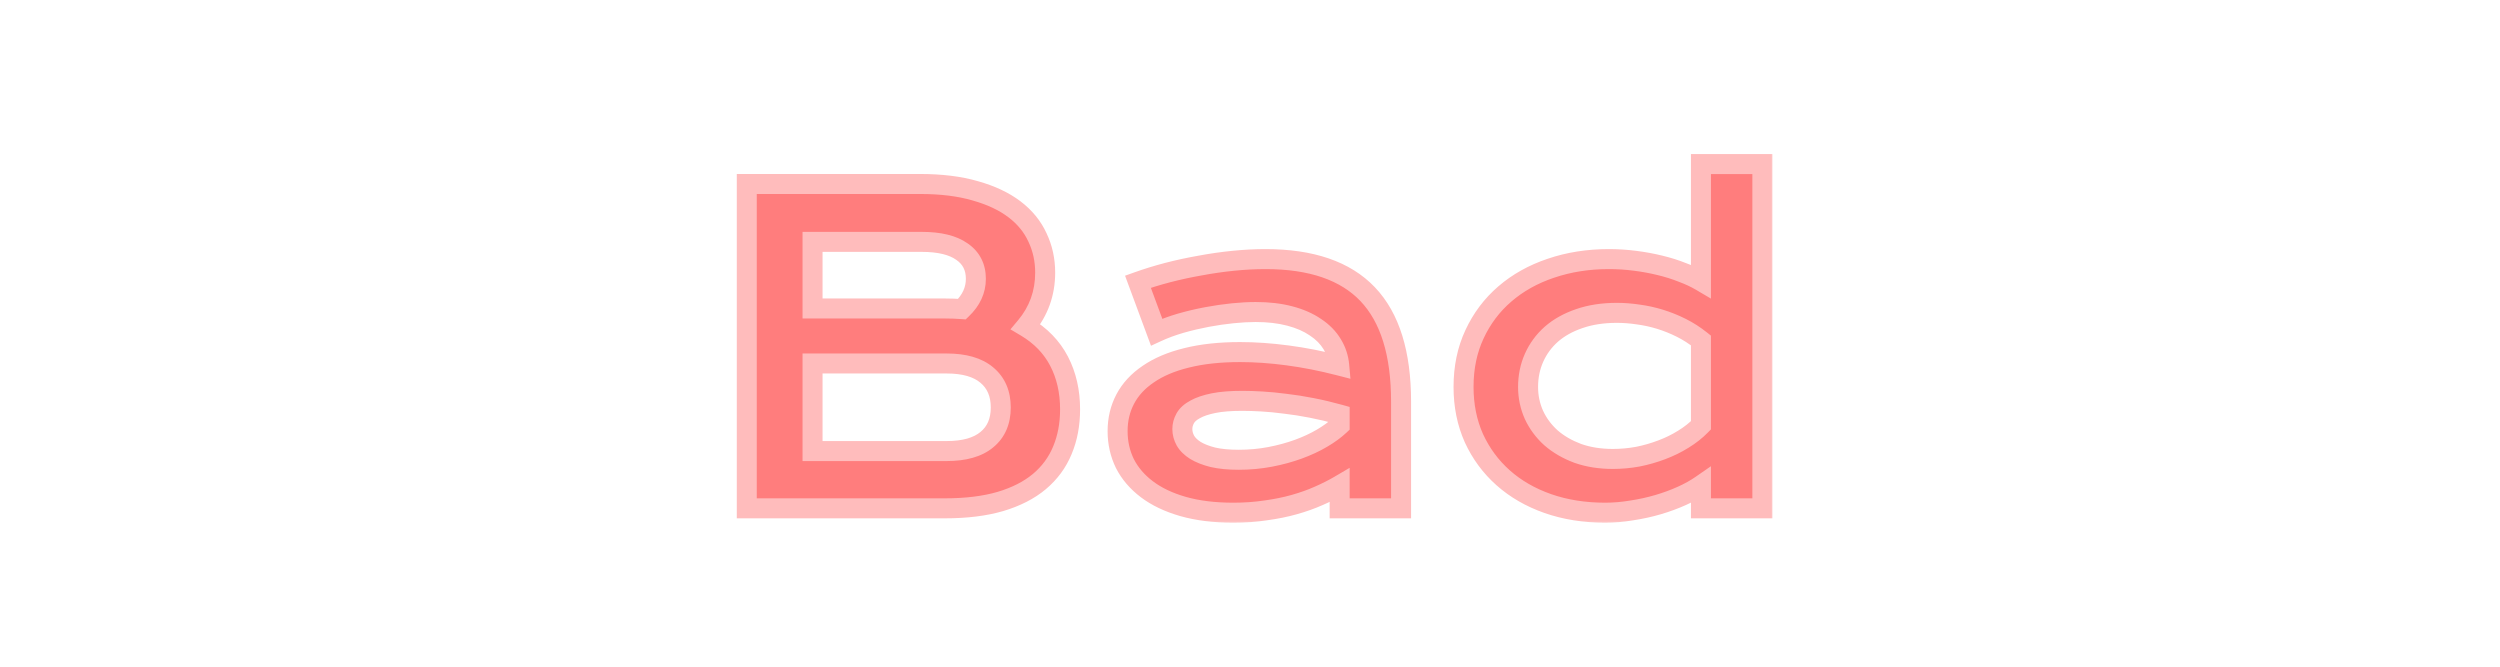 <svg width="300" height="80" viewBox="0 0 300 80" fill="none" xmlns="http://www.w3.org/2000/svg">
<g filter="url(#filter0_d_149_16)">
<mask id="path-1-outside-1_149_16" maskUnits="userSpaceOnUse" x="88" y="18" width="125" height="45" fill="black">
<rect fill="white" x="88" y="18" width="125" height="45"/>
<path d="M89.612 22.078H110.405C112.945 22.078 115.153 22.352 117.029 22.899C118.922 23.431 120.491 24.169 121.736 25.116C122.981 26.062 123.902 27.191 124.5 28.502C125.114 29.797 125.421 31.2 125.421 32.711C125.421 35.185 124.641 37.351 123.081 39.21C124.874 40.273 126.21 41.651 127.09 43.344C127.97 45.038 128.41 46.963 128.41 49.122C128.41 50.931 128.103 52.566 127.488 54.027C126.891 55.488 125.969 56.742 124.724 57.788C123.496 58.817 121.935 59.614 120.042 60.178C118.167 60.726 115.95 61 113.394 61H89.612V22.078ZM113.443 37.019C114.124 37.019 114.788 37.044 115.436 37.094C116.548 36.031 117.104 34.819 117.104 33.458C117.104 32.047 116.548 30.959 115.436 30.196C114.34 29.416 112.729 29.025 110.604 29.025H97.506V37.019H113.443ZM113.593 54.127C115.718 54.127 117.328 53.67 118.424 52.757C119.536 51.844 120.092 50.558 120.092 48.898C120.092 47.237 119.536 45.942 118.424 45.013C117.328 44.083 115.718 43.618 113.593 43.618H97.506V54.127H113.593ZM134.112 51.736C134.112 50.325 134.419 49.039 135.034 47.877C135.648 46.714 136.569 45.718 137.798 44.888C139.026 44.041 140.554 43.394 142.38 42.946C144.223 42.481 146.364 42.248 148.805 42.248C150.614 42.248 152.515 42.381 154.507 42.647C156.516 42.913 158.583 43.319 160.708 43.867C160.625 42.938 160.343 42.083 159.861 41.302C159.38 40.505 158.708 39.825 157.844 39.26C156.998 38.679 155.968 38.231 154.756 37.916C153.561 37.6 152.2 37.442 150.672 37.442C149.842 37.442 148.929 37.492 147.933 37.592C146.937 37.691 145.908 37.841 144.845 38.04C143.783 38.239 142.729 38.488 141.683 38.787C140.653 39.086 139.69 39.443 138.794 39.858L136.553 33.807C137.665 33.408 138.852 33.043 140.114 32.711C141.392 32.379 142.695 32.097 144.023 31.864C145.352 31.615 146.68 31.424 148.008 31.291C149.336 31.159 150.623 31.092 151.868 31.092C157.363 31.092 161.447 32.495 164.12 35.301C166.792 38.106 168.129 42.406 168.129 48.2V61H160.758V58.236C159.994 58.684 159.156 59.107 158.243 59.506C157.346 59.904 156.367 60.253 155.304 60.552C154.242 60.851 153.096 61.083 151.868 61.249C150.656 61.432 149.369 61.523 148.008 61.523C145.717 61.523 143.7 61.274 141.957 60.776C140.23 60.278 138.786 59.589 137.624 58.709C136.461 57.829 135.582 56.8 134.984 55.621C134.403 54.426 134.112 53.131 134.112 51.736ZM141.882 51.487C141.882 51.969 142.006 52.434 142.255 52.882C142.504 53.313 142.903 53.704 143.451 54.052C143.999 54.384 144.696 54.658 145.542 54.874C146.406 55.073 147.443 55.173 148.655 55.173C149.95 55.173 151.204 55.057 152.416 54.824C153.627 54.592 154.756 54.285 155.802 53.903C156.848 53.521 157.794 53.081 158.641 52.583C159.488 52.085 160.193 51.57 160.758 51.039V49.744C159.629 49.429 158.508 49.163 157.396 48.947C156.3 48.731 155.246 48.565 154.233 48.449C153.237 48.316 152.291 48.225 151.395 48.175C150.515 48.126 149.743 48.101 149.079 48.101C147.701 48.101 146.555 48.192 145.642 48.374C144.729 48.557 143.99 48.806 143.426 49.122C142.861 49.42 142.463 49.777 142.23 50.192C141.998 50.607 141.882 51.039 141.882 51.487ZM175.625 46.432C175.625 44.091 176.064 41.983 176.944 40.107C177.824 38.214 179.036 36.604 180.58 35.276C182.141 33.931 183.983 32.902 186.108 32.188C188.25 31.457 190.566 31.092 193.056 31.092C194.119 31.092 195.165 31.159 196.194 31.291C197.24 31.424 198.236 31.607 199.182 31.839C200.145 32.072 201.042 32.354 201.872 32.686C202.718 33.002 203.465 33.35 204.113 33.732V19.687H211.484V61H204.113V58.236C203.465 58.684 202.702 59.107 201.822 59.506C200.942 59.904 199.996 60.253 198.983 60.552C197.97 60.851 196.916 61.083 195.82 61.249C194.741 61.432 193.67 61.523 192.608 61.523C190.118 61.523 187.827 61.158 185.735 60.427C183.66 59.697 181.875 58.667 180.381 57.339C178.887 56.011 177.716 54.426 176.87 52.583C176.04 50.724 175.625 48.673 175.625 46.432ZM183.369 46.432C183.369 47.611 183.602 48.723 184.066 49.769C184.548 50.815 185.229 51.736 186.108 52.533C187.005 53.313 188.076 53.936 189.321 54.401C190.583 54.849 191.994 55.073 193.554 55.073C194.55 55.073 195.546 54.982 196.542 54.799C197.539 54.6 198.493 54.326 199.406 53.977C200.336 53.629 201.199 53.206 201.996 52.708C202.81 52.209 203.515 51.653 204.113 51.039V40.854C203.366 40.256 202.577 39.75 201.747 39.335C200.917 38.92 200.07 38.58 199.207 38.314C198.344 38.048 197.472 37.857 196.592 37.741C195.712 37.608 194.857 37.542 194.027 37.542C192.334 37.542 190.823 37.774 189.495 38.239C188.184 38.688 187.071 39.31 186.158 40.107C185.262 40.904 184.573 41.842 184.091 42.921C183.61 44 183.369 45.17 183.369 46.432Z"/>
</mask>
<path d="M89.612 22.078H110.405C112.945 22.078 115.153 22.352 117.029 22.899C118.922 23.431 120.491 24.169 121.736 25.116C122.981 26.062 123.902 27.191 124.5 28.502C125.114 29.797 125.421 31.2 125.421 32.711C125.421 35.185 124.641 37.351 123.081 39.21C124.874 40.273 126.21 41.651 127.09 43.344C127.97 45.038 128.41 46.963 128.41 49.122C128.41 50.931 128.103 52.566 127.488 54.027C126.891 55.488 125.969 56.742 124.724 57.788C123.496 58.817 121.935 59.614 120.042 60.178C118.167 60.726 115.95 61 113.394 61H89.612V22.078ZM113.443 37.019C114.124 37.019 114.788 37.044 115.436 37.094C116.548 36.031 117.104 34.819 117.104 33.458C117.104 32.047 116.548 30.959 115.436 30.196C114.34 29.416 112.729 29.025 110.604 29.025H97.506V37.019H113.443ZM113.593 54.127C115.718 54.127 117.328 53.67 118.424 52.757C119.536 51.844 120.092 50.558 120.092 48.898C120.092 47.237 119.536 45.942 118.424 45.013C117.328 44.083 115.718 43.618 113.593 43.618H97.506V54.127H113.593ZM134.112 51.736C134.112 50.325 134.419 49.039 135.034 47.877C135.648 46.714 136.569 45.718 137.798 44.888C139.026 44.041 140.554 43.394 142.38 42.946C144.223 42.481 146.364 42.248 148.805 42.248C150.614 42.248 152.515 42.381 154.507 42.647C156.516 42.913 158.583 43.319 160.708 43.867C160.625 42.938 160.343 42.083 159.861 41.302C159.38 40.505 158.708 39.825 157.844 39.26C156.998 38.679 155.968 38.231 154.756 37.916C153.561 37.6 152.2 37.442 150.672 37.442C149.842 37.442 148.929 37.492 147.933 37.592C146.937 37.691 145.908 37.841 144.845 38.04C143.783 38.239 142.729 38.488 141.683 38.787C140.653 39.086 139.69 39.443 138.794 39.858L136.553 33.807C137.665 33.408 138.852 33.043 140.114 32.711C141.392 32.379 142.695 32.097 144.023 31.864C145.352 31.615 146.68 31.424 148.008 31.291C149.336 31.159 150.623 31.092 151.868 31.092C157.363 31.092 161.447 32.495 164.12 35.301C166.792 38.106 168.129 42.406 168.129 48.2V61H160.758V58.236C159.994 58.684 159.156 59.107 158.243 59.506C157.346 59.904 156.367 60.253 155.304 60.552C154.242 60.851 153.096 61.083 151.868 61.249C150.656 61.432 149.369 61.523 148.008 61.523C145.717 61.523 143.7 61.274 141.957 60.776C140.23 60.278 138.786 59.589 137.624 58.709C136.461 57.829 135.582 56.8 134.984 55.621C134.403 54.426 134.112 53.131 134.112 51.736ZM141.882 51.487C141.882 51.969 142.006 52.434 142.255 52.882C142.504 53.313 142.903 53.704 143.451 54.052C143.999 54.384 144.696 54.658 145.542 54.874C146.406 55.073 147.443 55.173 148.655 55.173C149.95 55.173 151.204 55.057 152.416 54.824C153.627 54.592 154.756 54.285 155.802 53.903C156.848 53.521 157.794 53.081 158.641 52.583C159.488 52.085 160.193 51.57 160.758 51.039V49.744C159.629 49.429 158.508 49.163 157.396 48.947C156.3 48.731 155.246 48.565 154.233 48.449C153.237 48.316 152.291 48.225 151.395 48.175C150.515 48.126 149.743 48.101 149.079 48.101C147.701 48.101 146.555 48.192 145.642 48.374C144.729 48.557 143.99 48.806 143.426 49.122C142.861 49.42 142.463 49.777 142.23 50.192C141.998 50.607 141.882 51.039 141.882 51.487ZM175.625 46.432C175.625 44.091 176.064 41.983 176.944 40.107C177.824 38.214 179.036 36.604 180.58 35.276C182.141 33.931 183.983 32.902 186.108 32.188C188.25 31.457 190.566 31.092 193.056 31.092C194.119 31.092 195.165 31.159 196.194 31.291C197.24 31.424 198.236 31.607 199.182 31.839C200.145 32.072 201.042 32.354 201.872 32.686C202.718 33.002 203.465 33.35 204.113 33.732V19.687H211.484V61H204.113V58.236C203.465 58.684 202.702 59.107 201.822 59.506C200.942 59.904 199.996 60.253 198.983 60.552C197.97 60.851 196.916 61.083 195.82 61.249C194.741 61.432 193.67 61.523 192.608 61.523C190.118 61.523 187.827 61.158 185.735 60.427C183.66 59.697 181.875 58.667 180.381 57.339C178.887 56.011 177.716 54.426 176.87 52.583C176.04 50.724 175.625 48.673 175.625 46.432ZM183.369 46.432C183.369 47.611 183.602 48.723 184.066 49.769C184.548 50.815 185.229 51.736 186.108 52.533C187.005 53.313 188.076 53.936 189.321 54.401C190.583 54.849 191.994 55.073 193.554 55.073C194.55 55.073 195.546 54.982 196.542 54.799C197.539 54.6 198.493 54.326 199.406 53.977C200.336 53.629 201.199 53.206 201.996 52.708C202.81 52.209 203.515 51.653 204.113 51.039V40.854C203.366 40.256 202.577 39.75 201.747 39.335C200.917 38.92 200.07 38.58 199.207 38.314C198.344 38.048 197.472 37.857 196.592 37.741C195.712 37.608 194.857 37.542 194.027 37.542C192.334 37.542 190.823 37.774 189.495 38.239C188.184 38.688 187.071 39.31 186.158 40.107C185.262 40.904 184.573 41.842 184.091 42.921C183.61 44 183.369 45.17 183.369 46.432Z" fill="#FF7D7D"/>
<path d="M89.612 22.078V20.878H88.412V22.078H89.612ZM117.029 22.899L116.693 24.051L116.705 24.055L117.029 22.899ZM124.5 28.502L123.408 29L123.412 29.008L123.416 29.017L124.5 28.502ZM123.081 39.21L122.161 38.439L121.252 39.522L122.469 40.243L123.081 39.21ZM127.488 54.027L126.382 53.562L126.378 53.573L127.488 54.027ZM124.724 57.788L125.495 58.707L125.496 58.706L124.724 57.788ZM120.042 60.178L120.379 61.33L120.385 61.328L120.042 60.178ZM89.612 61H88.412V62.2H89.612V61ZM115.436 37.094L115.344 38.29L115.877 38.331L116.264 37.962L115.436 37.094ZM115.436 30.196L114.739 31.173L114.748 31.179L114.756 31.185L115.436 30.196ZM97.506 29.025V27.825H96.306V29.025H97.506ZM97.506 37.019H96.306V38.219H97.506V37.019ZM118.424 52.757L117.662 51.83L117.656 51.836L118.424 52.757ZM118.424 45.013L117.647 45.928L117.654 45.933L118.424 45.013ZM97.506 43.618V42.418H96.306V43.618H97.506ZM97.506 54.127H96.306V55.327H97.506V54.127ZM89.612 22.078V23.278H110.405V22.078V20.878H89.612V22.078ZM110.405 22.078V23.278C112.864 23.278 114.953 23.543 116.693 24.051L117.029 22.899L117.366 21.747C115.353 21.16 113.027 20.878 110.405 20.878V22.078ZM117.029 22.899L116.705 24.055C118.488 24.555 119.911 25.236 121.01 26.071L121.736 25.116L122.462 24.16C121.07 23.103 119.356 22.306 117.354 21.744L117.029 22.899ZM121.736 25.116L121.01 26.071C122.111 26.908 122.9 27.884 123.408 29L124.5 28.502L125.592 28.005C124.905 26.498 123.851 25.216 122.462 24.16L121.736 25.116ZM124.5 28.502L123.416 29.017C123.95 30.142 124.221 31.368 124.221 32.711H125.421H126.621C126.621 31.032 126.279 29.453 125.584 27.988L124.5 28.502ZM125.421 32.711H124.221C124.221 34.908 123.537 36.8 122.161 38.439L123.081 39.21L124 39.982C125.745 37.902 126.621 35.461 126.621 32.711H125.421ZM123.081 39.21L122.469 40.243C124.087 41.202 125.258 42.421 126.025 43.898L127.09 43.344L128.155 42.791C127.162 40.881 125.66 39.344 123.692 38.178L123.081 39.21ZM127.09 43.344L126.025 43.898C126.805 45.399 127.21 47.13 127.21 49.122H128.41H129.61C129.61 46.796 129.134 44.676 128.155 42.791L127.09 43.344ZM128.41 49.122H127.21C127.21 50.794 126.926 52.268 126.382 53.562L127.488 54.027L128.594 54.492C129.279 52.865 129.61 51.068 129.61 49.122H128.41ZM127.488 54.027L126.378 53.573C125.856 54.848 125.053 55.944 123.952 56.869L124.724 57.788L125.496 58.706C126.885 57.539 127.925 56.128 128.599 54.482L127.488 54.027ZM124.724 57.788L123.953 56.868C122.876 57.771 121.471 58.5 119.7 59.028L120.042 60.178L120.385 61.328C122.399 60.727 124.115 59.863 125.495 58.707L124.724 57.788ZM120.042 60.178L119.706 59.026C117.967 59.534 115.869 59.8 113.394 59.8V61V62.2C116.031 62.2 118.366 61.918 120.379 61.33L120.042 60.178ZM113.394 61V59.8H89.612V61V62.2H113.394V61ZM89.612 61H90.812V22.078H89.612H88.412V61H89.612ZM113.443 37.019V38.219C114.095 38.219 114.728 38.243 115.344 38.29L115.436 37.094L115.528 35.897C114.848 35.845 114.153 35.819 113.443 35.819V37.019ZM115.436 37.094L116.264 37.962C117.58 36.705 118.304 35.191 118.304 33.458H117.104H115.904C115.904 34.447 115.516 35.358 114.607 36.226L115.436 37.094ZM117.104 33.458H118.304C118.304 31.673 117.57 30.206 116.115 29.206L115.436 30.196L114.756 31.185C115.525 31.713 115.904 32.421 115.904 33.458H117.104ZM115.436 30.196L116.132 29.218C114.746 28.231 112.845 27.825 110.604 27.825V29.025V30.225C112.614 30.225 113.934 30.6 114.739 31.173L115.436 30.196ZM110.604 29.025V27.825H97.506V29.025V30.225H110.604V29.025ZM97.506 29.025H96.306V37.019H97.506H98.706V29.025H97.506ZM97.506 37.019V38.219H113.443V37.019V35.819H97.506V37.019ZM113.593 54.127V55.327C115.866 55.327 117.797 54.842 119.192 53.679L118.424 52.757L117.656 51.836C116.859 52.499 115.57 52.927 113.593 52.927V54.127ZM118.424 52.757L119.185 53.685C120.62 52.507 121.292 50.855 121.292 48.898H120.092H118.892C118.892 50.26 118.453 51.181 117.662 51.83L118.424 52.757ZM120.092 48.898H121.292C121.292 46.94 120.62 45.284 119.193 44.092L118.424 45.013L117.654 45.933C118.452 46.6 118.892 47.535 118.892 48.898H120.092ZM118.424 45.013L119.2 44.098C117.805 42.913 115.87 42.418 113.593 42.418V43.618V44.818C115.566 44.818 116.852 45.252 117.647 45.928L118.424 45.013ZM113.593 43.618V42.418H97.506V43.618V44.818H113.593V43.618ZM97.506 43.618H96.306V54.127H97.506H98.706V43.618H97.506ZM97.506 54.127V55.327H113.593V54.127V52.927H97.506V54.127ZM137.798 44.888L138.47 45.883L138.479 45.876L137.798 44.888ZM142.38 42.946L142.666 44.111L142.673 44.109L142.38 42.946ZM154.507 42.647L154.349 43.836L154.35 43.837L154.507 42.647ZM160.708 43.867L160.408 45.029L162.054 45.453L161.903 43.761L160.708 43.867ZM159.861 41.302L158.834 41.923L158.84 41.932L159.861 41.302ZM157.844 39.26L157.165 40.25L157.176 40.257L157.188 40.265L157.844 39.26ZM154.756 37.916L154.45 39.076L154.454 39.077L154.756 37.916ZM141.683 38.787L141.353 37.633L141.348 37.635L141.683 38.787ZM138.794 39.858L137.669 40.275L138.12 41.492L139.298 40.947L138.794 39.858ZM136.553 33.807L136.148 32.677L135.006 33.086L135.427 34.223L136.553 33.807ZM140.114 32.711L139.812 31.549L139.808 31.55L140.114 32.711ZM144.023 31.864L144.23 33.046L144.237 33.045L144.245 33.044L144.023 31.864ZM168.129 61V62.2H169.329V61H168.129ZM160.758 61H159.558V62.2H160.758V61ZM160.758 58.236H161.958V56.14L160.15 57.201L160.758 58.236ZM158.243 59.506L157.763 58.406L157.755 58.409L158.243 59.506ZM151.868 61.249L151.707 60.06L151.698 60.061L151.689 60.062L151.868 61.249ZM141.957 60.776L141.624 61.929L141.627 61.93L141.957 60.776ZM134.984 55.621L133.905 56.146L133.909 56.155L133.914 56.164L134.984 55.621ZM142.255 52.882L141.206 53.465L141.211 53.473L141.216 53.481L142.255 52.882ZM143.451 54.052L142.806 55.065L142.818 55.072L142.829 55.078L143.451 54.052ZM145.542 54.874L145.246 56.037L145.259 56.04L145.273 56.043L145.542 54.874ZM152.416 54.824L152.19 53.646L152.416 54.824ZM160.758 51.039L161.58 51.913L161.958 51.557V51.039H160.758ZM160.758 49.744H161.958V48.834L161.081 48.588L160.758 49.744ZM157.396 48.947L157.164 50.125L157.167 50.125L157.396 48.947ZM154.233 48.449L154.075 49.639L154.086 49.64L154.097 49.641L154.233 48.449ZM151.395 48.175L151.327 49.373L151.328 49.373L151.395 48.175ZM145.642 48.374L145.877 49.551L145.642 48.374ZM143.426 49.122L143.987 50.182L143.999 50.176L144.011 50.169L143.426 49.122ZM134.112 51.736H135.312C135.312 50.506 135.578 49.414 136.095 48.437L135.034 47.877L133.973 47.316C133.261 48.663 132.912 50.145 132.912 51.736H134.112ZM135.034 47.877L136.095 48.437C136.605 47.471 137.383 46.617 138.47 45.883L137.798 44.888L137.126 43.894C135.755 44.82 134.69 45.958 133.973 47.316L135.034 47.877ZM137.798 44.888L138.479 45.876C139.561 45.13 140.946 44.533 142.666 44.111L142.38 42.946L142.094 41.78C140.162 42.255 138.492 42.953 137.117 43.9L137.798 44.888ZM142.38 42.946L142.673 44.109C144.398 43.674 146.437 43.449 148.805 43.449V42.248V41.048C146.292 41.048 144.048 41.288 142.086 41.782L142.38 42.946ZM148.805 42.248V43.449C150.556 43.449 152.403 43.577 154.349 43.836L154.507 42.647L154.666 41.458C152.627 41.186 150.673 41.048 148.805 41.048V42.248ZM154.507 42.647L154.35 43.837C156.307 44.095 158.326 44.492 160.408 45.029L160.708 43.867L161.008 42.705C158.84 42.146 156.725 41.73 154.665 41.457L154.507 42.647ZM160.708 43.867L161.903 43.761C161.804 42.649 161.464 41.614 160.883 40.672L159.861 41.302L158.84 41.932C159.222 42.551 159.446 43.226 159.513 43.974L160.708 43.867ZM159.861 41.302L160.888 40.682C160.304 39.715 159.498 38.908 158.501 38.256L157.844 39.26L157.188 40.265C157.917 40.741 158.456 41.296 158.834 41.923L159.861 41.302ZM157.844 39.26L158.523 38.271C157.54 37.596 156.377 37.097 155.059 36.754L154.756 37.916L154.454 39.077C155.56 39.365 156.455 39.762 157.165 40.25L157.844 39.26ZM154.756 37.916L155.063 36.755C153.747 36.408 152.28 36.242 150.672 36.242V37.442V38.642C152.12 38.642 153.375 38.792 154.45 39.076L154.756 37.916ZM150.672 37.442V36.242C149.795 36.242 148.842 36.295 147.814 36.398L147.933 37.592L148.053 38.786C149.017 38.689 149.889 38.642 150.672 38.642V37.442ZM147.933 37.592L147.814 36.398C146.781 36.501 145.718 36.656 144.624 36.861L144.845 38.04L145.066 39.219C146.098 39.026 147.093 38.882 148.053 38.786L147.933 37.592ZM144.845 38.04L144.624 36.861C143.525 37.067 142.434 37.324 141.353 37.633L141.683 38.787L142.012 39.941C143.023 39.652 144.041 39.412 145.066 39.219L144.845 38.04ZM141.683 38.787L141.348 37.635C140.266 37.949 139.246 38.327 138.29 38.769L138.794 39.858L139.298 40.947C140.135 40.559 141.041 40.223 142.017 39.94L141.683 38.787ZM138.794 39.858L139.919 39.441L137.678 33.39L136.553 33.807L135.427 34.223L137.669 40.275L138.794 39.858ZM136.553 33.807L136.957 34.936C138.034 34.551 139.188 34.196 140.419 33.871L140.114 32.711L139.808 31.55C138.517 31.89 137.296 32.266 136.148 32.677L136.553 33.807ZM140.114 32.711L140.415 33.872C141.662 33.549 142.933 33.273 144.23 33.046L144.023 31.864L143.817 30.682C142.457 30.92 141.122 31.209 139.812 31.549L140.114 32.711ZM144.023 31.864L144.245 33.044C145.539 32.801 146.834 32.615 148.127 32.486L148.008 31.291L147.888 30.098C146.526 30.234 145.164 30.43 143.802 30.685L144.023 31.864ZM148.008 31.291L148.127 32.486C149.418 32.356 150.665 32.292 151.868 32.292V31.092V29.892C150.58 29.892 149.253 29.961 147.888 30.098L148.008 31.291ZM151.868 31.092V32.292C157.174 32.292 160.885 33.646 163.251 36.129L164.12 35.301L164.988 34.473C162.008 31.345 157.551 29.892 151.868 29.892V31.092ZM164.12 35.301L163.251 36.129C165.626 38.622 166.929 42.565 166.929 48.2H168.129H169.329C169.329 42.248 167.959 37.591 164.988 34.473L164.12 35.301ZM168.129 48.2H166.929V61H168.129H169.329V48.2H168.129ZM168.129 61V59.8H160.758V61V62.2H168.129V61ZM160.758 61H161.958V58.236H160.758H159.558V61H160.758ZM160.758 58.236L160.15 57.201C159.433 57.622 158.637 58.024 157.763 58.406L158.243 59.506L158.723 60.606C159.674 60.191 160.556 59.746 161.365 59.271L160.758 58.236ZM158.243 59.506L157.755 58.409C156.918 58.782 155.993 59.111 154.979 59.397L155.304 60.552L155.629 61.707C156.74 61.394 157.775 61.027 158.73 60.602L158.243 59.506ZM155.304 60.552L154.979 59.397C153.977 59.678 152.887 59.9 151.707 60.06L151.868 61.249L152.028 62.438C153.306 62.266 154.507 62.023 155.629 61.707L155.304 60.552ZM151.868 61.249L151.689 60.062C150.542 60.235 149.316 60.323 148.008 60.323V61.523V62.723C149.423 62.723 150.769 62.628 152.046 62.436L151.868 61.249ZM148.008 61.523V60.323C145.8 60.323 143.898 60.083 142.286 59.622L141.957 60.776L141.627 61.93C143.501 62.465 145.633 62.723 148.008 62.723V61.523ZM141.957 60.776L142.289 59.623C140.672 59.157 139.369 58.525 138.348 57.752L137.624 58.709L136.899 59.666C138.203 60.653 139.788 61.399 141.624 61.929L141.957 60.776ZM137.624 58.709L138.348 57.752C137.316 56.971 136.561 56.078 136.054 55.078L134.984 55.621L133.914 56.164C134.602 57.521 135.607 58.687 136.899 59.666L137.624 58.709ZM134.984 55.621L136.063 55.096C135.565 54.073 135.312 52.958 135.312 51.736H134.112H132.912C132.912 53.303 133.24 54.779 133.905 56.146L134.984 55.621ZM141.882 51.487H140.682C140.682 52.186 140.865 52.85 141.206 53.465L142.255 52.882L143.304 52.299C143.148 52.017 143.082 51.752 143.082 51.487H141.882ZM142.255 52.882L141.216 53.481C141.586 54.123 142.143 54.643 142.806 55.065L143.451 54.052L144.095 53.04C143.662 52.765 143.422 52.503 143.295 52.282L142.255 52.882ZM143.451 54.052L142.829 55.078C143.507 55.49 144.323 55.802 145.246 56.037L145.542 54.874L145.839 53.711C145.068 53.515 144.49 53.279 144.073 53.026L143.451 54.052ZM145.542 54.874L145.273 56.043C146.25 56.269 147.383 56.373 148.655 56.373V55.173V53.973C147.503 53.973 146.561 53.878 145.812 53.705L145.542 54.874ZM148.655 55.173V56.373C150.022 56.373 151.352 56.25 152.642 56.003L152.416 54.824L152.19 53.646C151.056 53.863 149.878 53.973 148.655 53.973V55.173ZM152.416 54.824L152.642 56.003C153.91 55.76 155.101 55.436 156.214 55.03L155.802 53.903L155.391 52.776C154.411 53.133 153.345 53.424 152.19 53.646L152.416 54.824ZM155.802 53.903L156.214 55.03C157.319 54.627 158.333 54.157 159.25 53.617L158.641 52.583L158.033 51.549C157.256 52.005 156.377 52.416 155.391 52.776L155.802 53.903ZM158.641 52.583L159.25 53.617C160.154 53.085 160.936 52.519 161.58 51.913L160.758 51.039L159.935 50.165C159.451 50.621 158.822 51.085 158.033 51.549L158.641 52.583ZM160.758 51.039H161.958V49.744H160.758H159.558V51.039H160.758ZM160.758 49.744L161.081 48.588C159.922 48.265 158.77 47.991 157.625 47.769L157.396 48.947L157.167 50.125C158.247 50.335 159.336 50.593 160.435 50.9L160.758 49.744ZM157.396 48.947L157.628 47.77C156.504 47.548 155.418 47.377 154.37 47.257L154.233 48.449L154.097 49.641C155.075 49.754 156.097 49.914 157.164 50.125L157.396 48.947ZM154.233 48.449L154.392 47.26C153.369 47.123 152.392 47.029 151.461 46.977L151.395 48.175L151.328 49.373C152.19 49.421 153.106 49.51 154.075 49.639L154.233 48.449ZM151.395 48.175L151.462 46.977C150.567 46.926 149.771 46.901 149.079 46.901V48.101V49.301C149.714 49.301 150.463 49.325 151.327 49.373L151.395 48.175ZM149.079 48.101V46.901C147.655 46.901 146.425 46.994 145.407 47.198L145.642 48.374L145.877 49.551C146.686 49.389 147.746 49.301 149.079 49.301V48.101ZM145.642 48.374L145.407 47.198C144.42 47.395 143.551 47.677 142.84 48.074L143.426 49.122L144.011 50.169C144.43 49.935 145.038 49.719 145.877 49.551L145.642 48.374ZM143.426 49.122L142.864 48.061C142.164 48.432 141.561 48.931 141.183 49.606L142.23 50.192L143.277 50.779C143.365 50.623 143.559 50.409 143.987 50.182L143.426 49.122ZM142.23 50.192L141.183 49.606C140.857 50.189 140.682 50.821 140.682 51.487H141.882H143.082C143.082 51.257 143.139 51.026 143.277 50.779L142.23 50.192ZM176.944 40.107L178.031 40.617L178.032 40.613L176.944 40.107ZM180.58 35.276L181.363 36.186L181.363 36.185L180.58 35.276ZM186.108 32.188L186.491 33.325L186.496 33.324L186.108 32.188ZM196.194 31.291L196.04 32.482L196.043 32.482L196.194 31.291ZM199.182 31.839L198.896 33.005L198.901 33.006L199.182 31.839ZM201.872 32.686L201.426 33.8L201.439 33.806L201.453 33.81L201.872 32.686ZM204.113 33.732L203.503 34.766L205.313 35.833V33.732H204.113ZM204.113 19.687V18.487H202.913V19.687H204.113ZM211.484 19.687H212.684V18.487H211.484V19.687ZM211.484 61V62.2H212.684V61H211.484ZM204.113 61H202.913V62.2H204.113V61ZM204.113 58.236H205.313V55.946L203.43 57.249L204.113 58.236ZM195.82 61.249L195.641 60.063L195.63 60.064L195.62 60.066L195.82 61.249ZM185.735 60.427L185.336 61.559L185.339 61.56L185.735 60.427ZM176.87 52.583L175.774 53.072L175.779 53.084L176.87 52.583ZM184.066 49.769L182.97 50.256L182.973 50.264L182.976 50.271L184.066 49.769ZM186.108 52.533L185.303 53.423L185.312 53.431L185.321 53.438L186.108 52.533ZM189.321 54.401L188.901 55.525L188.91 55.528L188.919 55.532L189.321 54.401ZM196.542 54.799L196.759 55.98L196.768 55.978L196.778 55.976L196.542 54.799ZM199.406 53.977L198.985 52.854L198.978 52.856L199.406 53.977ZM201.996 52.708L201.369 51.684L201.36 51.69L201.996 52.708ZM204.113 51.039L204.973 51.876L205.313 51.526V51.039H204.113ZM204.113 40.854H205.313V40.277L204.862 39.917L204.113 40.854ZM199.207 38.314L198.854 39.461L199.207 38.314ZM196.592 37.741L196.413 38.928L196.424 38.929L196.435 38.931L196.592 37.741ZM189.495 38.239L189.883 39.375L189.892 39.372L189.495 38.239ZM186.158 40.107L185.369 39.203L185.361 39.21L186.158 40.107ZM175.625 46.432H176.825C176.825 44.245 177.235 42.313 178.031 40.617L176.944 40.107L175.858 39.597C174.894 41.652 174.425 43.938 174.425 46.432H175.625ZM176.944 40.107L178.032 40.613C178.842 38.871 179.951 37.4 181.363 36.186L180.58 35.276L179.798 34.366C178.121 35.808 176.806 37.558 175.856 39.601L176.944 40.107ZM180.58 35.276L181.363 36.185C182.796 34.95 184.5 33.994 186.491 33.325L186.108 32.188L185.726 31.05C183.467 31.809 181.485 32.912 179.797 34.367L180.58 35.276ZM186.108 32.188L186.496 33.324C188.501 32.64 190.685 32.292 193.056 32.292V31.092V29.892C190.447 29.892 187.999 30.275 185.721 31.052L186.108 32.188ZM193.056 31.092V32.292C194.069 32.292 195.063 32.355 196.04 32.482L196.194 31.291L196.347 30.101C195.266 29.962 194.169 29.892 193.056 29.892V31.092ZM196.194 31.291L196.043 32.482C197.047 32.609 197.998 32.784 198.896 33.005L199.182 31.839L199.468 30.674C198.474 30.43 197.433 30.239 196.345 30.101L196.194 31.291ZM199.182 31.839L198.901 33.006C199.813 33.226 200.655 33.492 201.426 33.8L201.872 32.686L202.317 31.572C201.428 31.216 200.477 30.917 199.464 30.673L199.182 31.839ZM201.872 32.686L201.453 33.81C202.246 34.106 202.927 34.426 203.503 34.766L204.113 33.732L204.722 32.698C204.003 32.274 203.191 31.897 202.291 31.561L201.872 32.686ZM204.113 33.732H205.313V19.687H204.113H202.913V33.732H204.113ZM204.113 19.687V20.887H211.484V19.687V18.487H204.113V19.687ZM211.484 19.687H210.284V61H211.484H212.684V19.687H211.484ZM211.484 61V59.8H204.113V61V62.2H211.484V61ZM204.113 61H205.313V58.236H204.113H202.913V61H204.113ZM204.113 58.236L203.43 57.249C202.853 57.648 202.155 58.038 201.327 58.413L201.822 59.506L202.317 60.599C203.248 60.177 204.078 59.72 204.796 59.222L204.113 58.236ZM201.822 59.506L201.327 58.413C200.502 58.786 199.608 59.116 198.643 59.401L198.983 60.552L199.323 61.703C200.383 61.39 201.382 61.022 202.317 60.599L201.822 59.506ZM198.983 60.552L198.643 59.401C197.686 59.683 196.685 59.904 195.641 60.063L195.82 61.249L196 62.435C197.147 62.262 198.255 62.018 199.323 61.703L198.983 60.552ZM195.82 61.249L195.62 60.066C194.605 60.238 193.601 60.323 192.608 60.323V61.523V62.723C193.739 62.723 194.877 62.626 196.021 62.432L195.82 61.249ZM192.608 61.523V60.323C190.236 60.323 188.08 59.975 186.13 59.294L185.735 60.427L185.339 61.56C187.573 62.34 189.999 62.723 192.608 62.723V61.523ZM185.735 60.427L186.133 59.295C184.19 58.611 182.545 57.657 181.178 56.443L180.381 57.339L179.584 58.236C181.205 59.678 183.129 60.782 185.336 61.559L185.735 60.427ZM180.381 57.339L181.178 56.443C179.81 55.226 178.738 53.776 177.96 52.082L176.87 52.583L175.779 53.084C176.694 55.075 177.964 56.796 179.584 58.236L180.381 57.339ZM176.87 52.583L177.965 52.094C177.211 50.403 176.825 48.522 176.825 46.432H175.625H174.425C174.425 48.825 174.868 51.044 175.774 53.072L176.87 52.583ZM183.369 46.432H182.169C182.169 47.774 182.435 49.052 182.97 50.256L184.066 49.769L185.163 49.282C184.768 48.394 184.569 47.448 184.569 46.432H183.369ZM184.066 49.769L182.976 50.271C183.528 51.468 184.307 52.52 185.303 53.423L186.108 52.533L186.914 51.644C186.15 50.952 185.568 50.161 185.156 49.267L184.066 49.769ZM186.108 52.533L185.321 53.438C186.338 54.324 187.537 55.016 188.901 55.525L189.321 54.401L189.741 53.277C188.614 52.856 187.672 52.303 186.896 51.628L186.108 52.533ZM189.321 54.401L188.919 55.532C190.329 56.033 191.879 56.273 193.554 56.273V55.073V53.873C192.108 53.873 190.836 53.666 189.723 53.27L189.321 54.401ZM193.554 55.073V56.273C194.624 56.273 195.693 56.175 196.759 55.98L196.542 54.799L196.326 53.619C195.4 53.789 194.477 53.873 193.554 53.873V55.073ZM196.542 54.799L196.778 55.976C197.837 55.764 198.856 55.472 199.834 55.099L199.406 53.977L198.978 52.856C198.13 53.18 197.24 53.436 196.307 53.623L196.542 54.799ZM199.406 53.977L199.828 55.101C200.828 54.726 201.764 54.268 202.632 53.725L201.996 52.708L201.36 51.69C200.635 52.143 199.844 52.532 198.985 52.854L199.406 53.977ZM201.996 52.708L202.623 53.731C203.512 53.187 204.298 52.569 204.973 51.876L204.113 51.039L203.253 50.202C202.732 50.737 202.107 51.233 201.37 51.684L201.996 52.708ZM204.113 51.039H205.313V40.854H204.113H202.913V51.039H204.113ZM204.113 40.854L204.862 39.917C204.051 39.268 203.192 38.716 202.284 38.262L201.747 39.335L201.21 40.408C201.963 40.784 202.68 41.245 203.363 41.791L204.113 40.854ZM201.747 39.335L202.284 38.262C201.396 37.818 200.488 37.453 199.56 37.167L199.207 38.314L198.854 39.461C199.653 39.707 200.438 40.022 201.21 40.408L201.747 39.335ZM199.207 38.314L199.56 37.167C198.634 36.882 197.697 36.677 196.749 36.551L196.592 37.741L196.435 38.931C197.248 39.038 198.054 39.215 198.854 39.461L199.207 38.314ZM196.592 37.741L196.771 36.555C195.836 36.413 194.921 36.342 194.027 36.342V37.542V38.742C194.793 38.742 195.588 38.803 196.413 38.928L196.592 37.741ZM194.027 37.542V36.342C192.226 36.342 190.577 36.589 189.099 37.107L189.495 38.239L189.892 39.372C191.069 38.96 192.442 38.742 194.027 38.742V37.542ZM189.495 38.239L189.107 37.104C187.669 37.595 186.415 38.29 185.369 39.203L186.158 40.107L186.947 41.011C187.727 40.33 188.698 39.78 189.883 39.375L189.495 38.239ZM186.158 40.107L185.361 39.21C184.339 40.118 183.547 41.195 182.995 42.432L184.091 42.921L185.187 43.41C185.598 42.489 186.184 41.689 186.955 41.004L186.158 40.107ZM184.091 42.921L182.995 42.432C182.441 43.675 182.169 45.014 182.169 46.432H183.369H184.569C184.569 45.327 184.779 44.325 185.187 43.41L184.091 42.921Z" fill="#FFBCBC" mask="url(#path-1-outside-1_149_16)"/>
</g>
<defs>
<filter id="filter0_d_149_16" x="84.912" y="14.987" width="131.272" height="51.236" filterUnits="userSpaceOnUse" color-interpolation-filters="sRGB">
<feFlood flood-opacity="0" result="BackgroundImageFix"/>
<feColorMatrix in="SourceAlpha" type="matrix" values="0 0 0 0 0 0 0 0 0 0 0 0 0 0 0 0 0 0 127 0" result="hardAlpha"/>
<feOffset/>
<feGaussianBlur stdDeviation="1.75"/>
<feComposite in2="hardAlpha" operator="out"/>
<feColorMatrix type="matrix" values="0 0 0 0 1 0 0 0 0 0.822 0 0 0 0 0.822 0 0 0 0.63 0"/>
<feBlend mode="normal" in2="BackgroundImageFix" result="effect1_dropShadow_149_16"/>
<feBlend mode="normal" in="SourceGraphic" in2="effect1_dropShadow_149_16" result="shape"/>
</filter>
</defs>
</svg>
